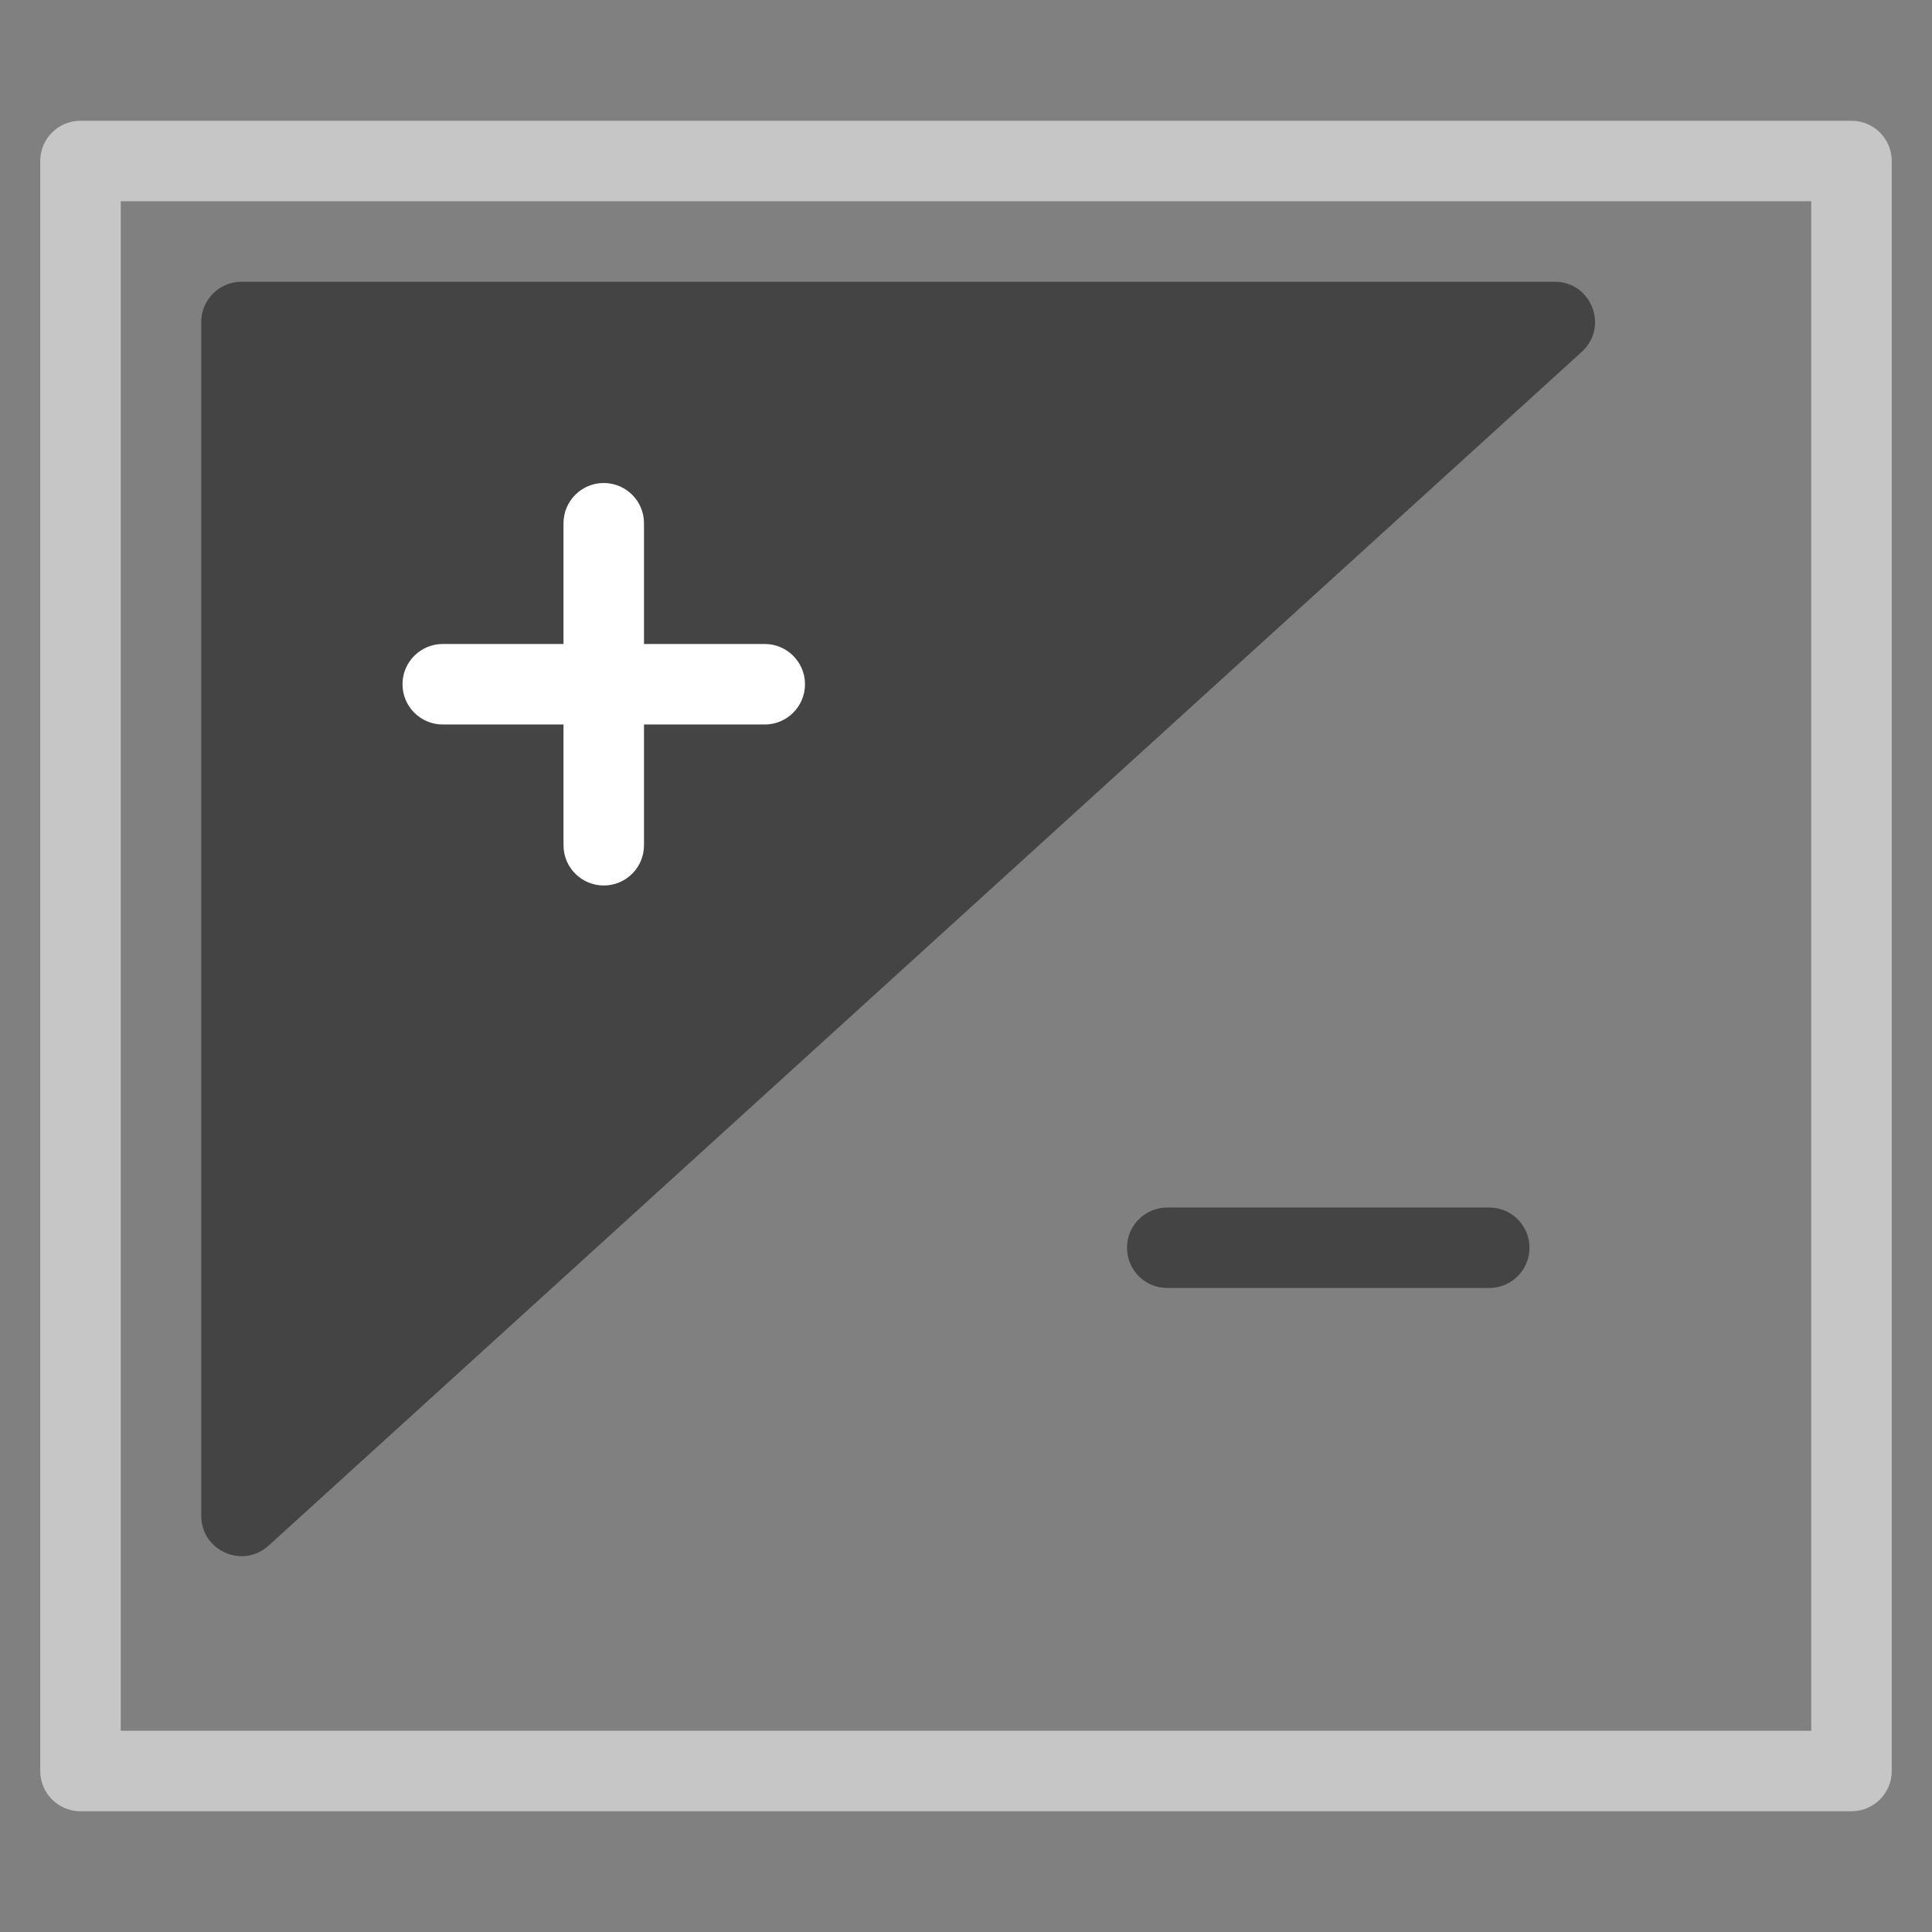 <svg xmlns="http://www.w3.org/2000/svg" height="48" width="48" viewBox="0 0 48 48"><rect x="0" y="0" width="48" height="48" fill="#808080" stroke="none"/><path fill="#C6C6C6" d="M46,45H2c-0.552,0-1-0.448-1-1V4c0-0.552,0.448-1,1-1h44c0.552,0,1,0.448,1,1v40 C47,44.552,46.552,45,46,45z M3,43h42V5H3V43z"></path> <path fill="#444444" d="M38.627,7H6C5.448,7,5,7.448,5,8v29.661c0,0.868,1.03,1.324,1.673,0.74L39.3,8.74 C39.976,8.125,39.541,7,38.627,7z"></path> <path fill="#FFFFFF" d="M19,16h-3v-3c0-0.552-0.448-1-1-1s-1,0.448-1,1v3h-3c-0.552,0-1,0.448-1,1s0.448,1,1,1h3v3 c0,0.552,0.448,1,1,1s1-0.448,1-1v-3h3c0.552,0,1-0.448,1-1S19.552,16,19,16z"></path> <path fill="#444444" d="M37,32h-8c-0.552,0-1-0.448-1-1s0.448-1,1-1h8c0.552,0,1,0.448,1,1S37.552,32,37,32z"></path></svg>